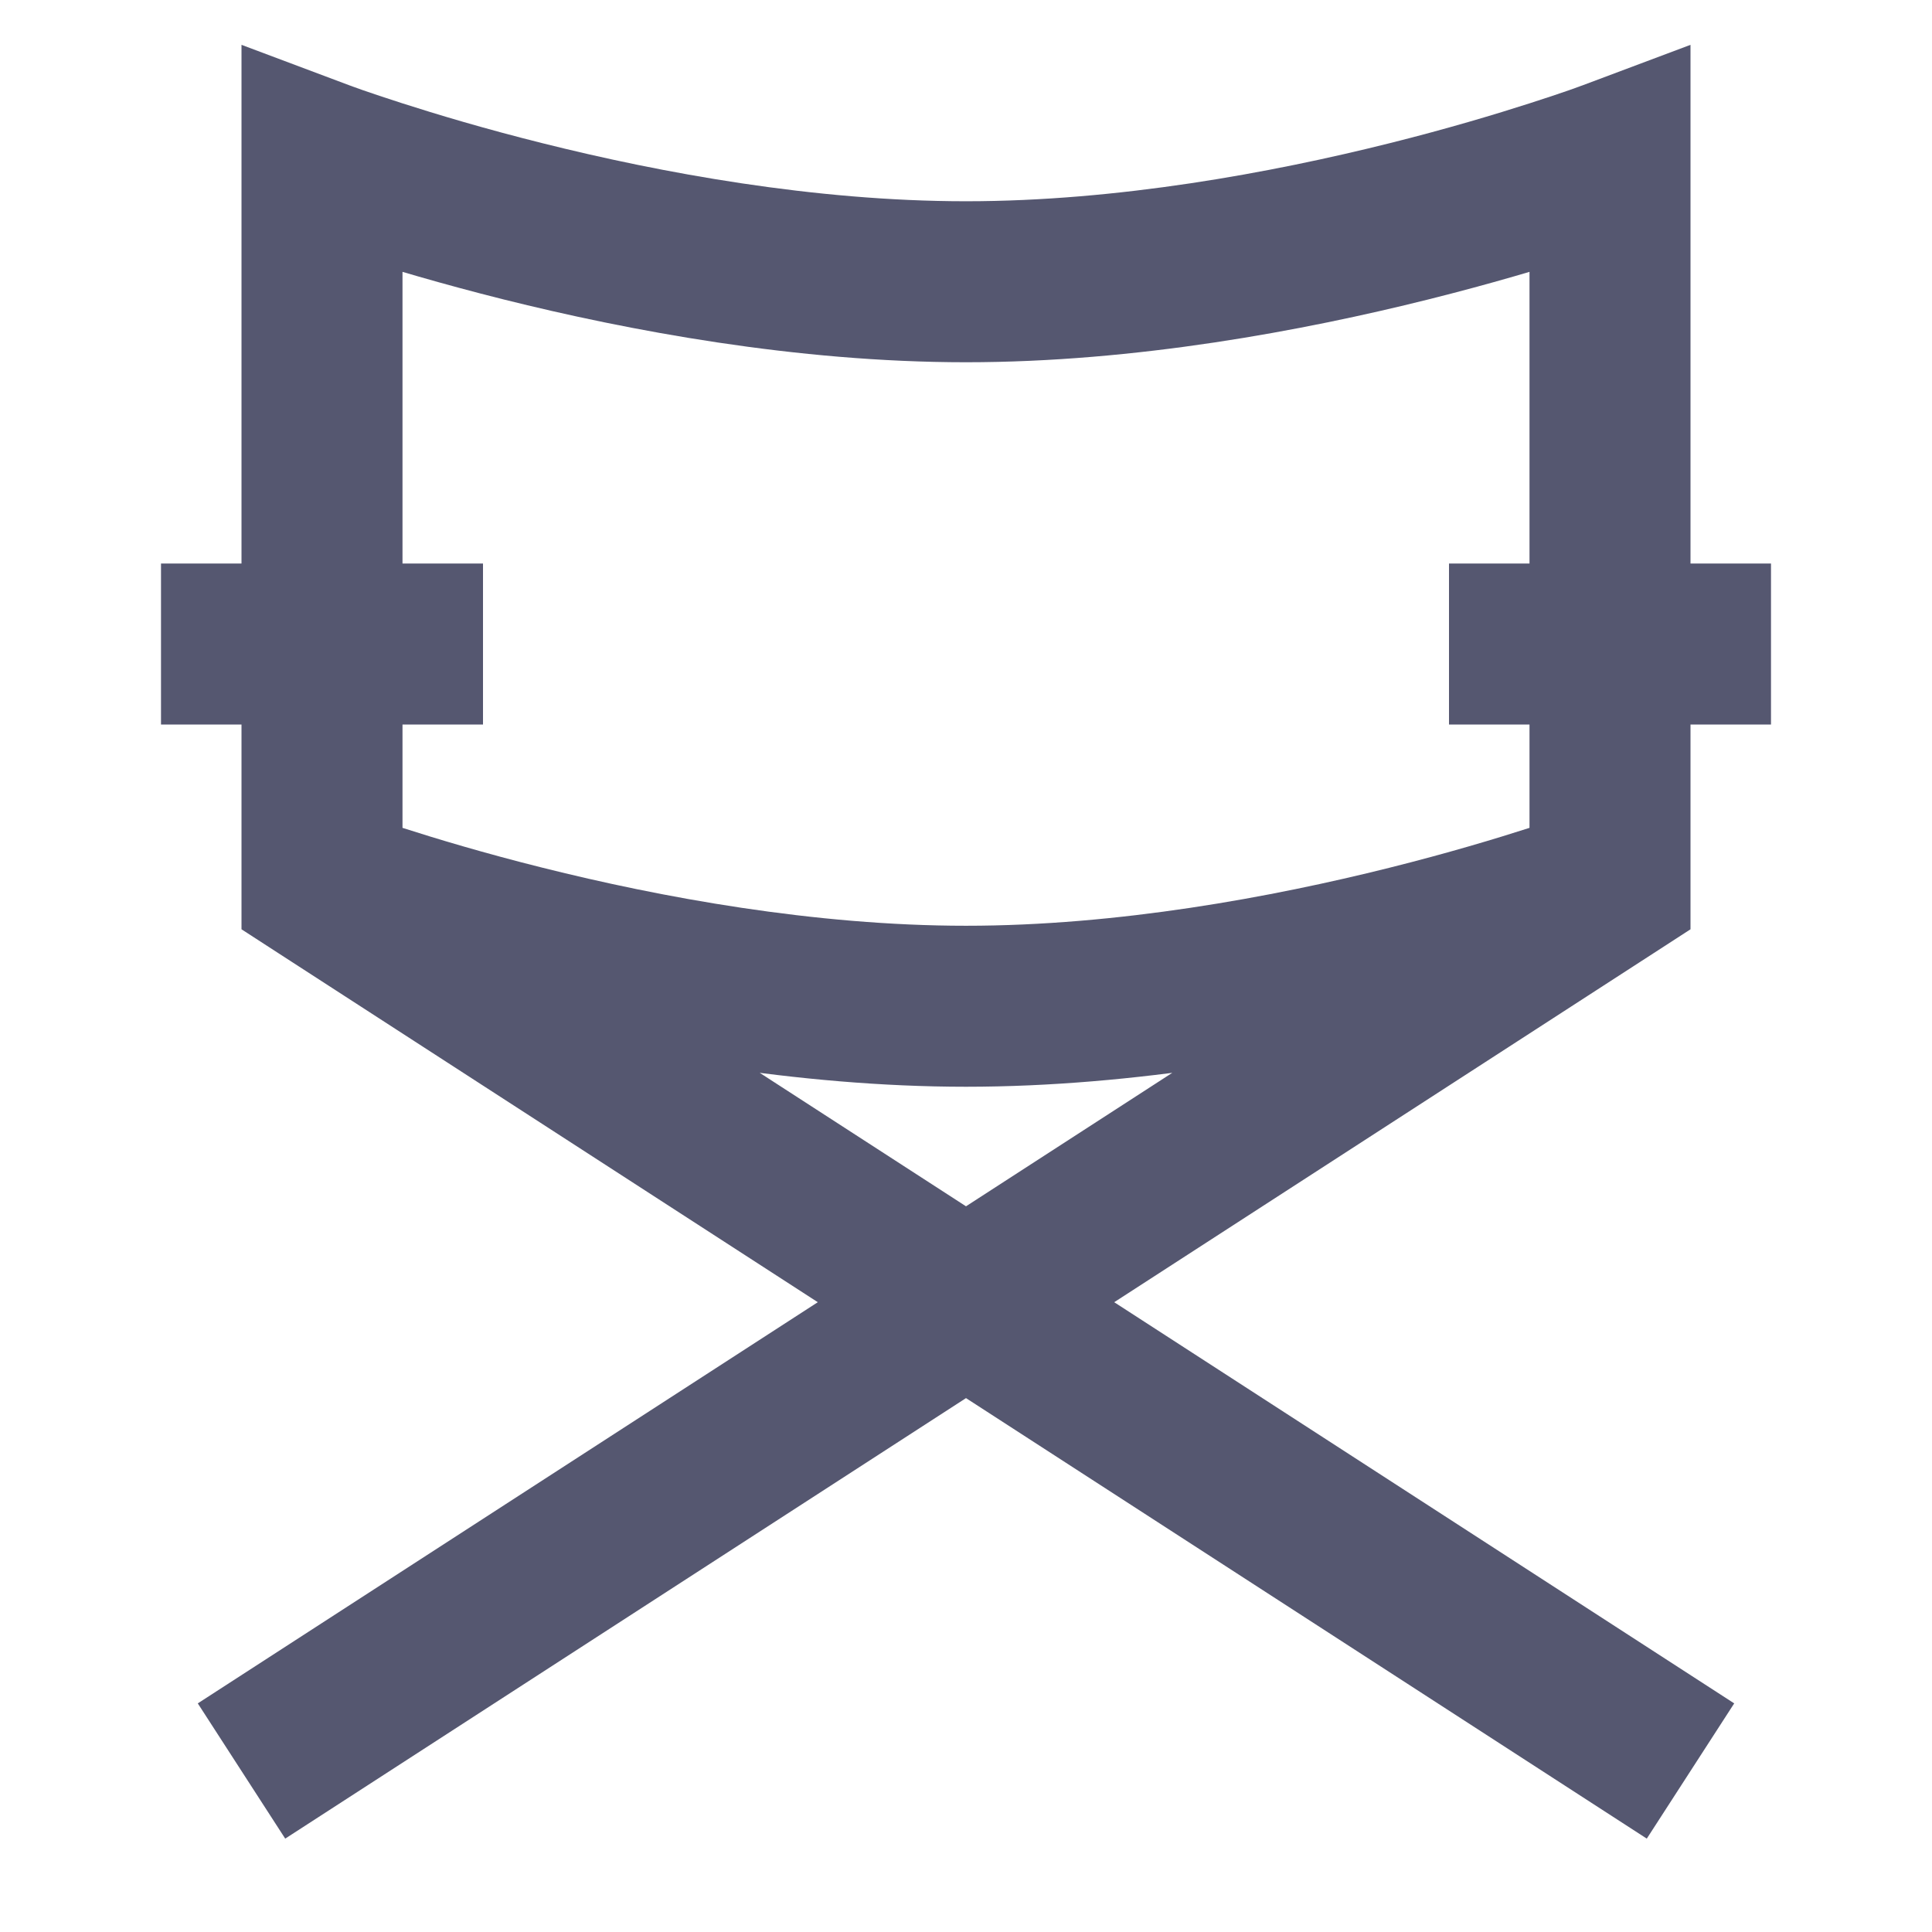 <svg width="24" height="24" viewBox="0 0 24 24" fill="none" xmlns="http://www.w3.org/2000/svg">
<path d="M4 2L4.351 1.064L3 0.557V2H4ZM20 2H21V0.557L19.649 1.064L20 2ZM20 11L20.543 11.84L21 11.544V11H20ZM4 11H3V11.544L3.457 11.84L4 11ZM19 2V11H21V2H19ZM5 11V2H3V11H5ZM4 2C3.649 2.936 3.649 2.936 3.649 2.936C3.649 2.936 3.65 2.937 3.65 2.937C3.65 2.937 3.65 2.937 3.651 2.937C3.652 2.937 3.653 2.938 3.654 2.938C3.657 2.939 3.661 2.941 3.665 2.942C3.675 2.946 3.688 2.951 3.705 2.957C3.738 2.969 3.787 2.986 3.849 3.008C3.974 3.052 4.154 3.113 4.381 3.186C4.836 3.333 5.483 3.526 6.257 3.72C7.799 4.105 9.887 4.5 12 4.5V2.5C10.113 2.5 8.201 2.145 6.743 1.78C6.017 1.599 5.414 1.417 4.994 1.282C4.784 1.215 4.62 1.159 4.51 1.121C4.455 1.101 4.414 1.087 4.387 1.077C4.374 1.072 4.364 1.068 4.358 1.066C4.355 1.065 4.353 1.064 4.352 1.064C4.351 1.064 4.351 1.064 4.351 1.063C4.351 1.063 4.351 1.063 4.351 1.064C4.351 1.064 4.351 1.064 4.351 1.064C4.351 1.064 4.351 1.064 4 2ZM12 4.5C14.113 4.5 16.201 4.105 17.742 3.72C18.517 3.526 19.164 3.333 19.619 3.186C19.846 3.113 20.026 3.052 20.151 3.008C20.213 2.986 20.262 2.969 20.295 2.957C20.312 2.951 20.325 2.946 20.335 2.942C20.339 2.941 20.343 2.939 20.346 2.938C20.347 2.938 20.348 2.937 20.349 2.937C20.35 2.937 20.35 2.937 20.35 2.937C20.351 2.937 20.351 2.936 20.351 2.936C20.351 2.936 20.351 2.936 20 2C19.649 1.064 19.649 1.064 19.649 1.064C19.649 1.064 19.649 1.064 19.649 1.064C19.649 1.063 19.649 1.063 19.649 1.063C19.649 1.064 19.649 1.064 19.648 1.064C19.647 1.064 19.645 1.065 19.642 1.066C19.636 1.068 19.626 1.072 19.613 1.077C19.586 1.087 19.545 1.101 19.49 1.121C19.38 1.159 19.216 1.215 19.006 1.282C18.586 1.417 17.983 1.599 17.258 1.78C15.799 2.145 13.887 2.5 12 2.5V4.5ZM20 11C19.649 10.064 19.649 10.064 19.649 10.064C19.649 10.064 19.649 10.063 19.649 10.063C19.649 10.063 19.649 10.063 19.649 10.063C19.649 10.063 19.649 10.064 19.648 10.064C19.647 10.064 19.645 10.065 19.642 10.066C19.636 10.068 19.626 10.072 19.613 10.077C19.586 10.087 19.545 10.101 19.49 10.121C19.38 10.159 19.216 10.215 19.006 10.282C18.586 10.417 17.983 10.599 17.258 10.78C15.799 11.145 13.887 11.5 12 11.5V13.5C14.113 13.5 16.201 13.105 17.742 12.72C18.517 12.526 19.164 12.333 19.619 12.186C19.846 12.113 20.026 12.052 20.151 12.008C20.213 11.986 20.262 11.969 20.295 11.957C20.312 11.951 20.325 11.946 20.335 11.943C20.339 11.941 20.343 11.939 20.346 11.938C20.347 11.938 20.348 11.937 20.349 11.937C20.35 11.937 20.35 11.937 20.35 11.937C20.351 11.937 20.351 11.937 20.351 11.937C20.351 11.936 20.351 11.936 20 11ZM12 11.5C10.113 11.5 8.201 11.145 6.743 10.78C6.017 10.599 5.414 10.417 4.994 10.282C4.784 10.215 4.62 10.159 4.51 10.121C4.455 10.101 4.414 10.087 4.387 10.077C4.374 10.072 4.364 10.068 4.358 10.066C4.355 10.065 4.353 10.064 4.352 10.064C4.351 10.064 4.351 10.063 4.351 10.063C4.351 10.063 4.351 10.063 4.351 10.063C4.351 10.063 4.351 10.064 4.351 10.064C4.351 10.064 4.351 10.064 4 11C3.649 11.936 3.649 11.936 3.649 11.937C3.649 11.937 3.65 11.937 3.65 11.937C3.65 11.937 3.65 11.937 3.651 11.937C3.652 11.937 3.653 11.938 3.654 11.938C3.657 11.939 3.661 11.941 3.665 11.943C3.675 11.946 3.688 11.951 3.705 11.957C3.738 11.969 3.787 11.986 3.849 12.008C3.974 12.052 4.154 12.113 4.381 12.186C4.836 12.333 5.483 12.526 6.257 12.72C7.799 13.105 9.887 13.5 12 13.5V11.5ZM19.457 10.16L2.457 21.16L3.543 22.84L20.543 11.84L19.457 10.16ZM3.457 11.84L20.457 22.84L21.543 21.16L4.543 10.16L3.457 11.84ZM2 9H6V7H2V9ZM18 9H22V7H18V9Z" fill="#555770"/>
</svg>
